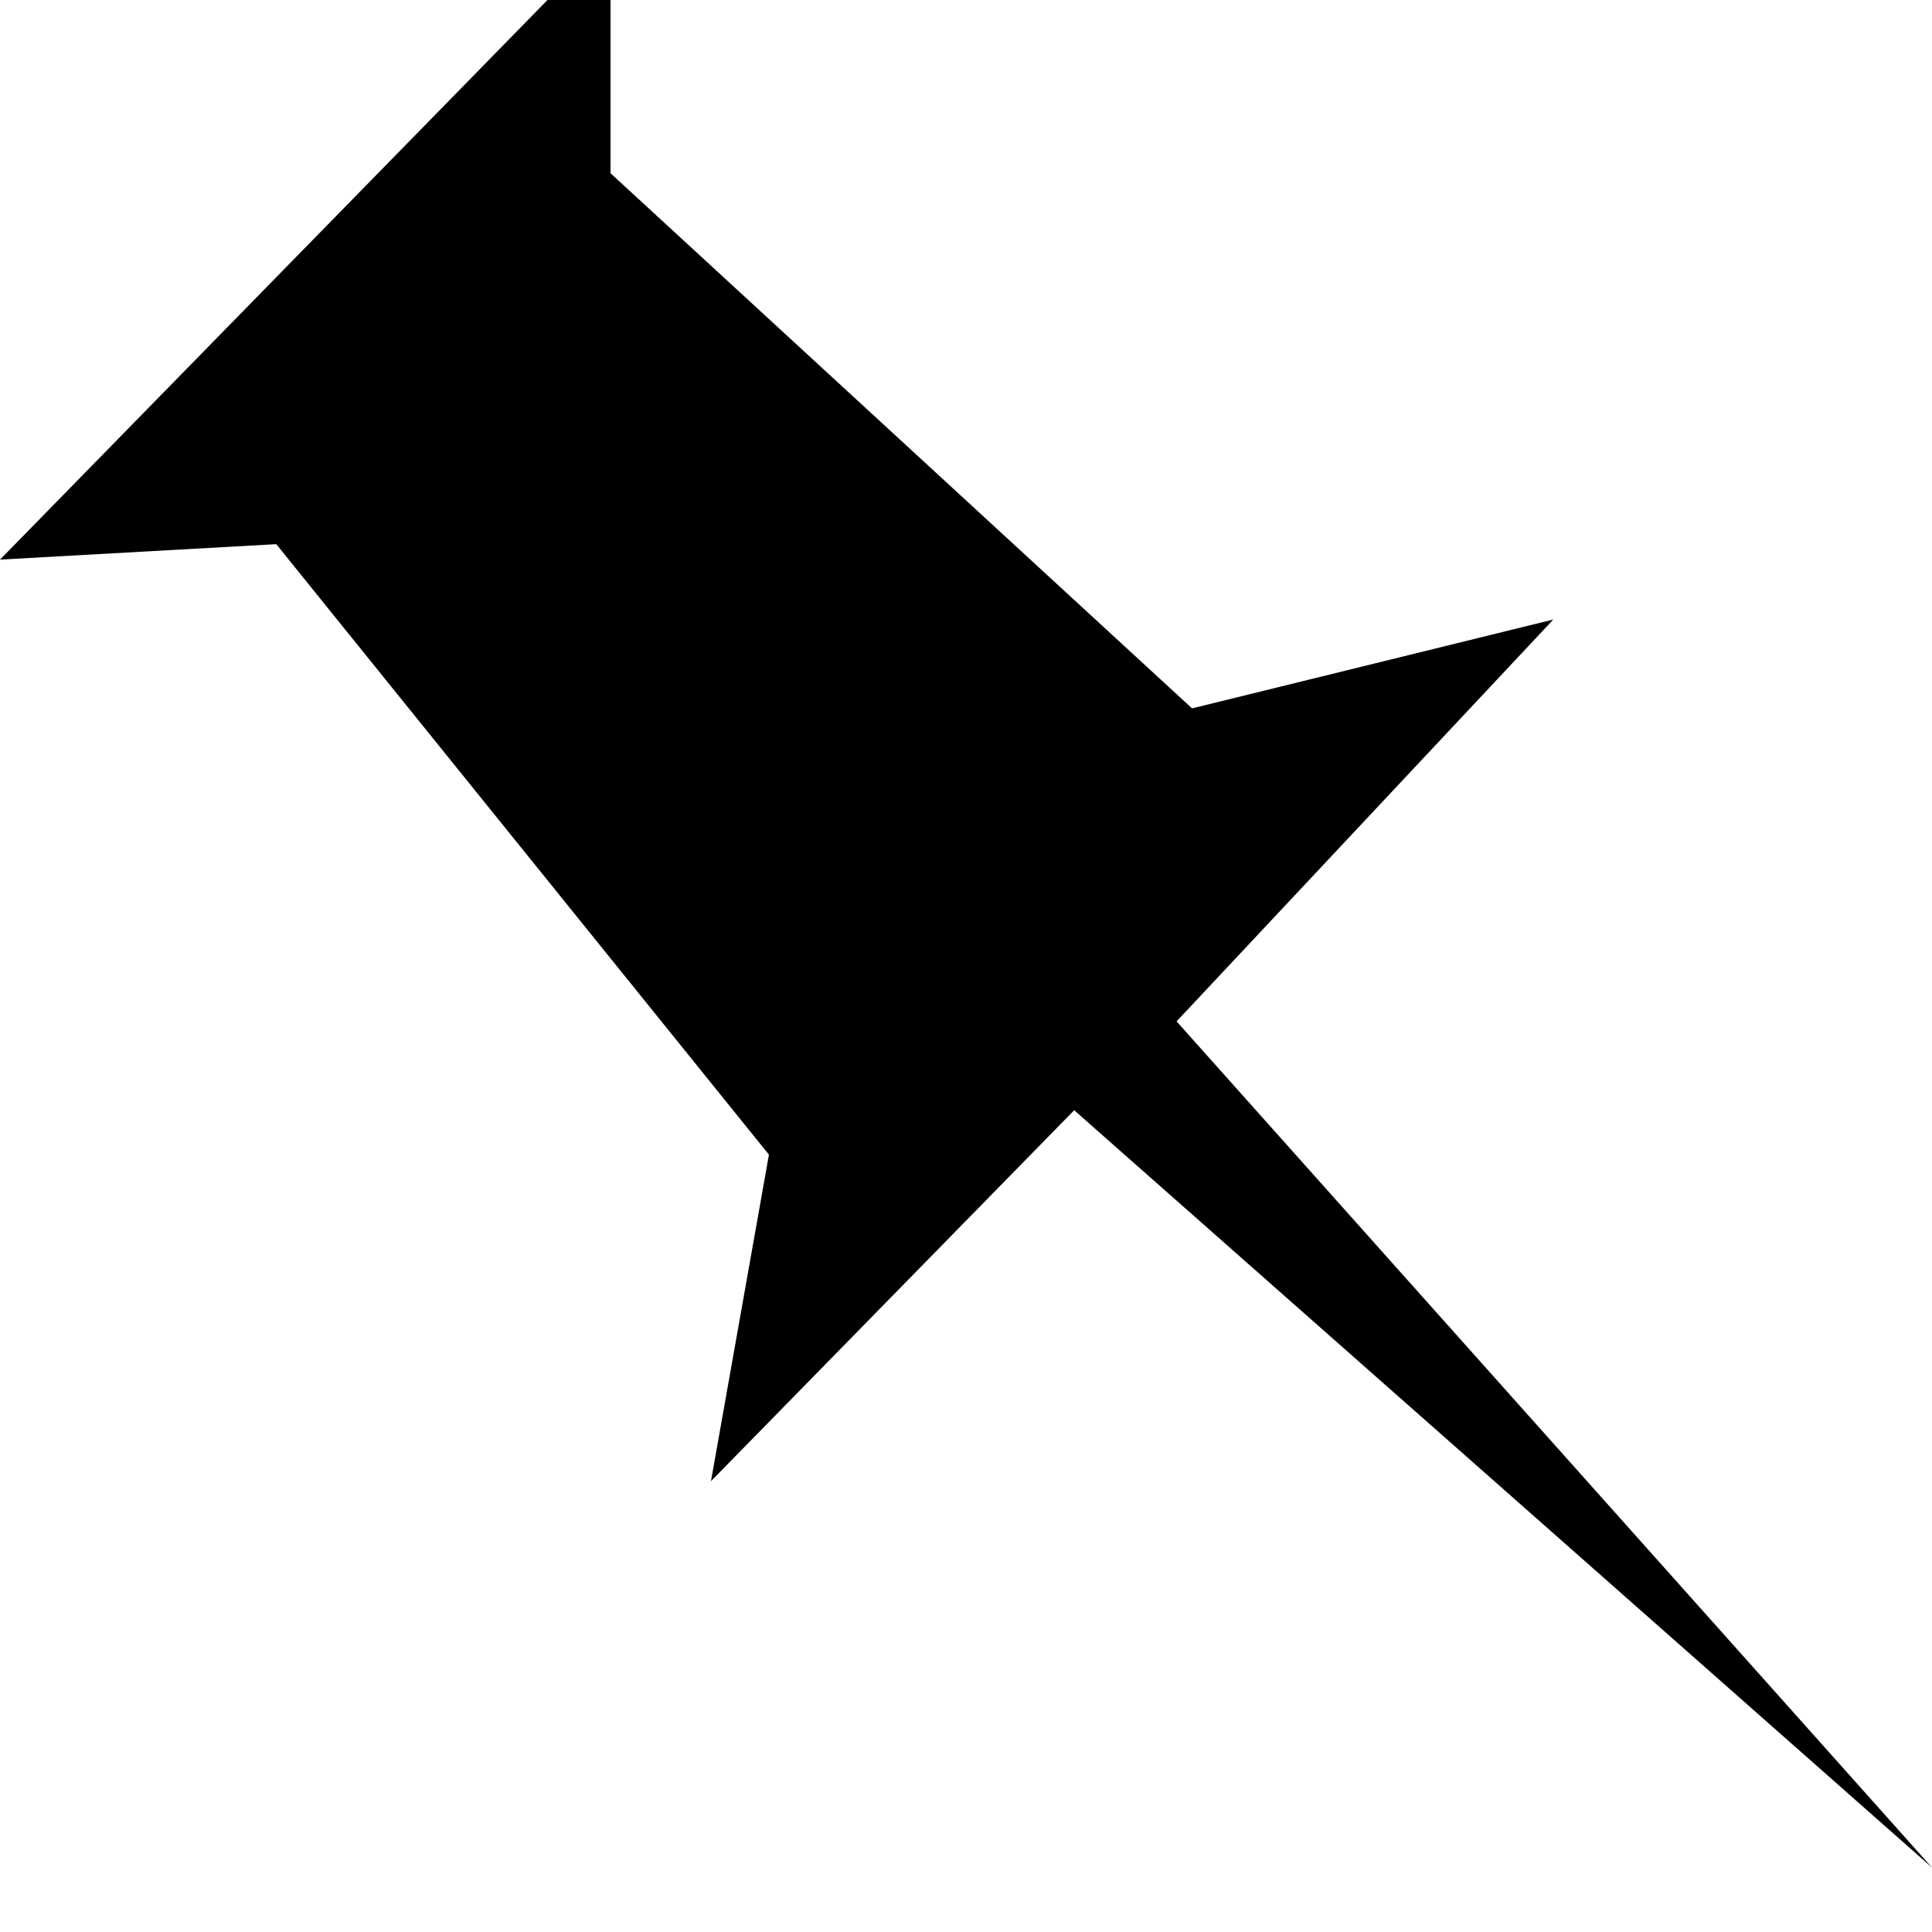 <!-- Generated by IcoMoon.io -->
<svg version="1.1" xmlns="http://www.w3.org/2000/svg" width="32" height="32" viewBox="0 0 32 32">
<title>pinboard</title>
<path d="M0 9.269l10.112-10.336v3.936l9.632 8.864 5.984-1.472-6.24 6.656 12.512 14.016-14.208-12.544-6.016 6.144 0.96-5.408-8.16-10.112z"></path>
</svg>
